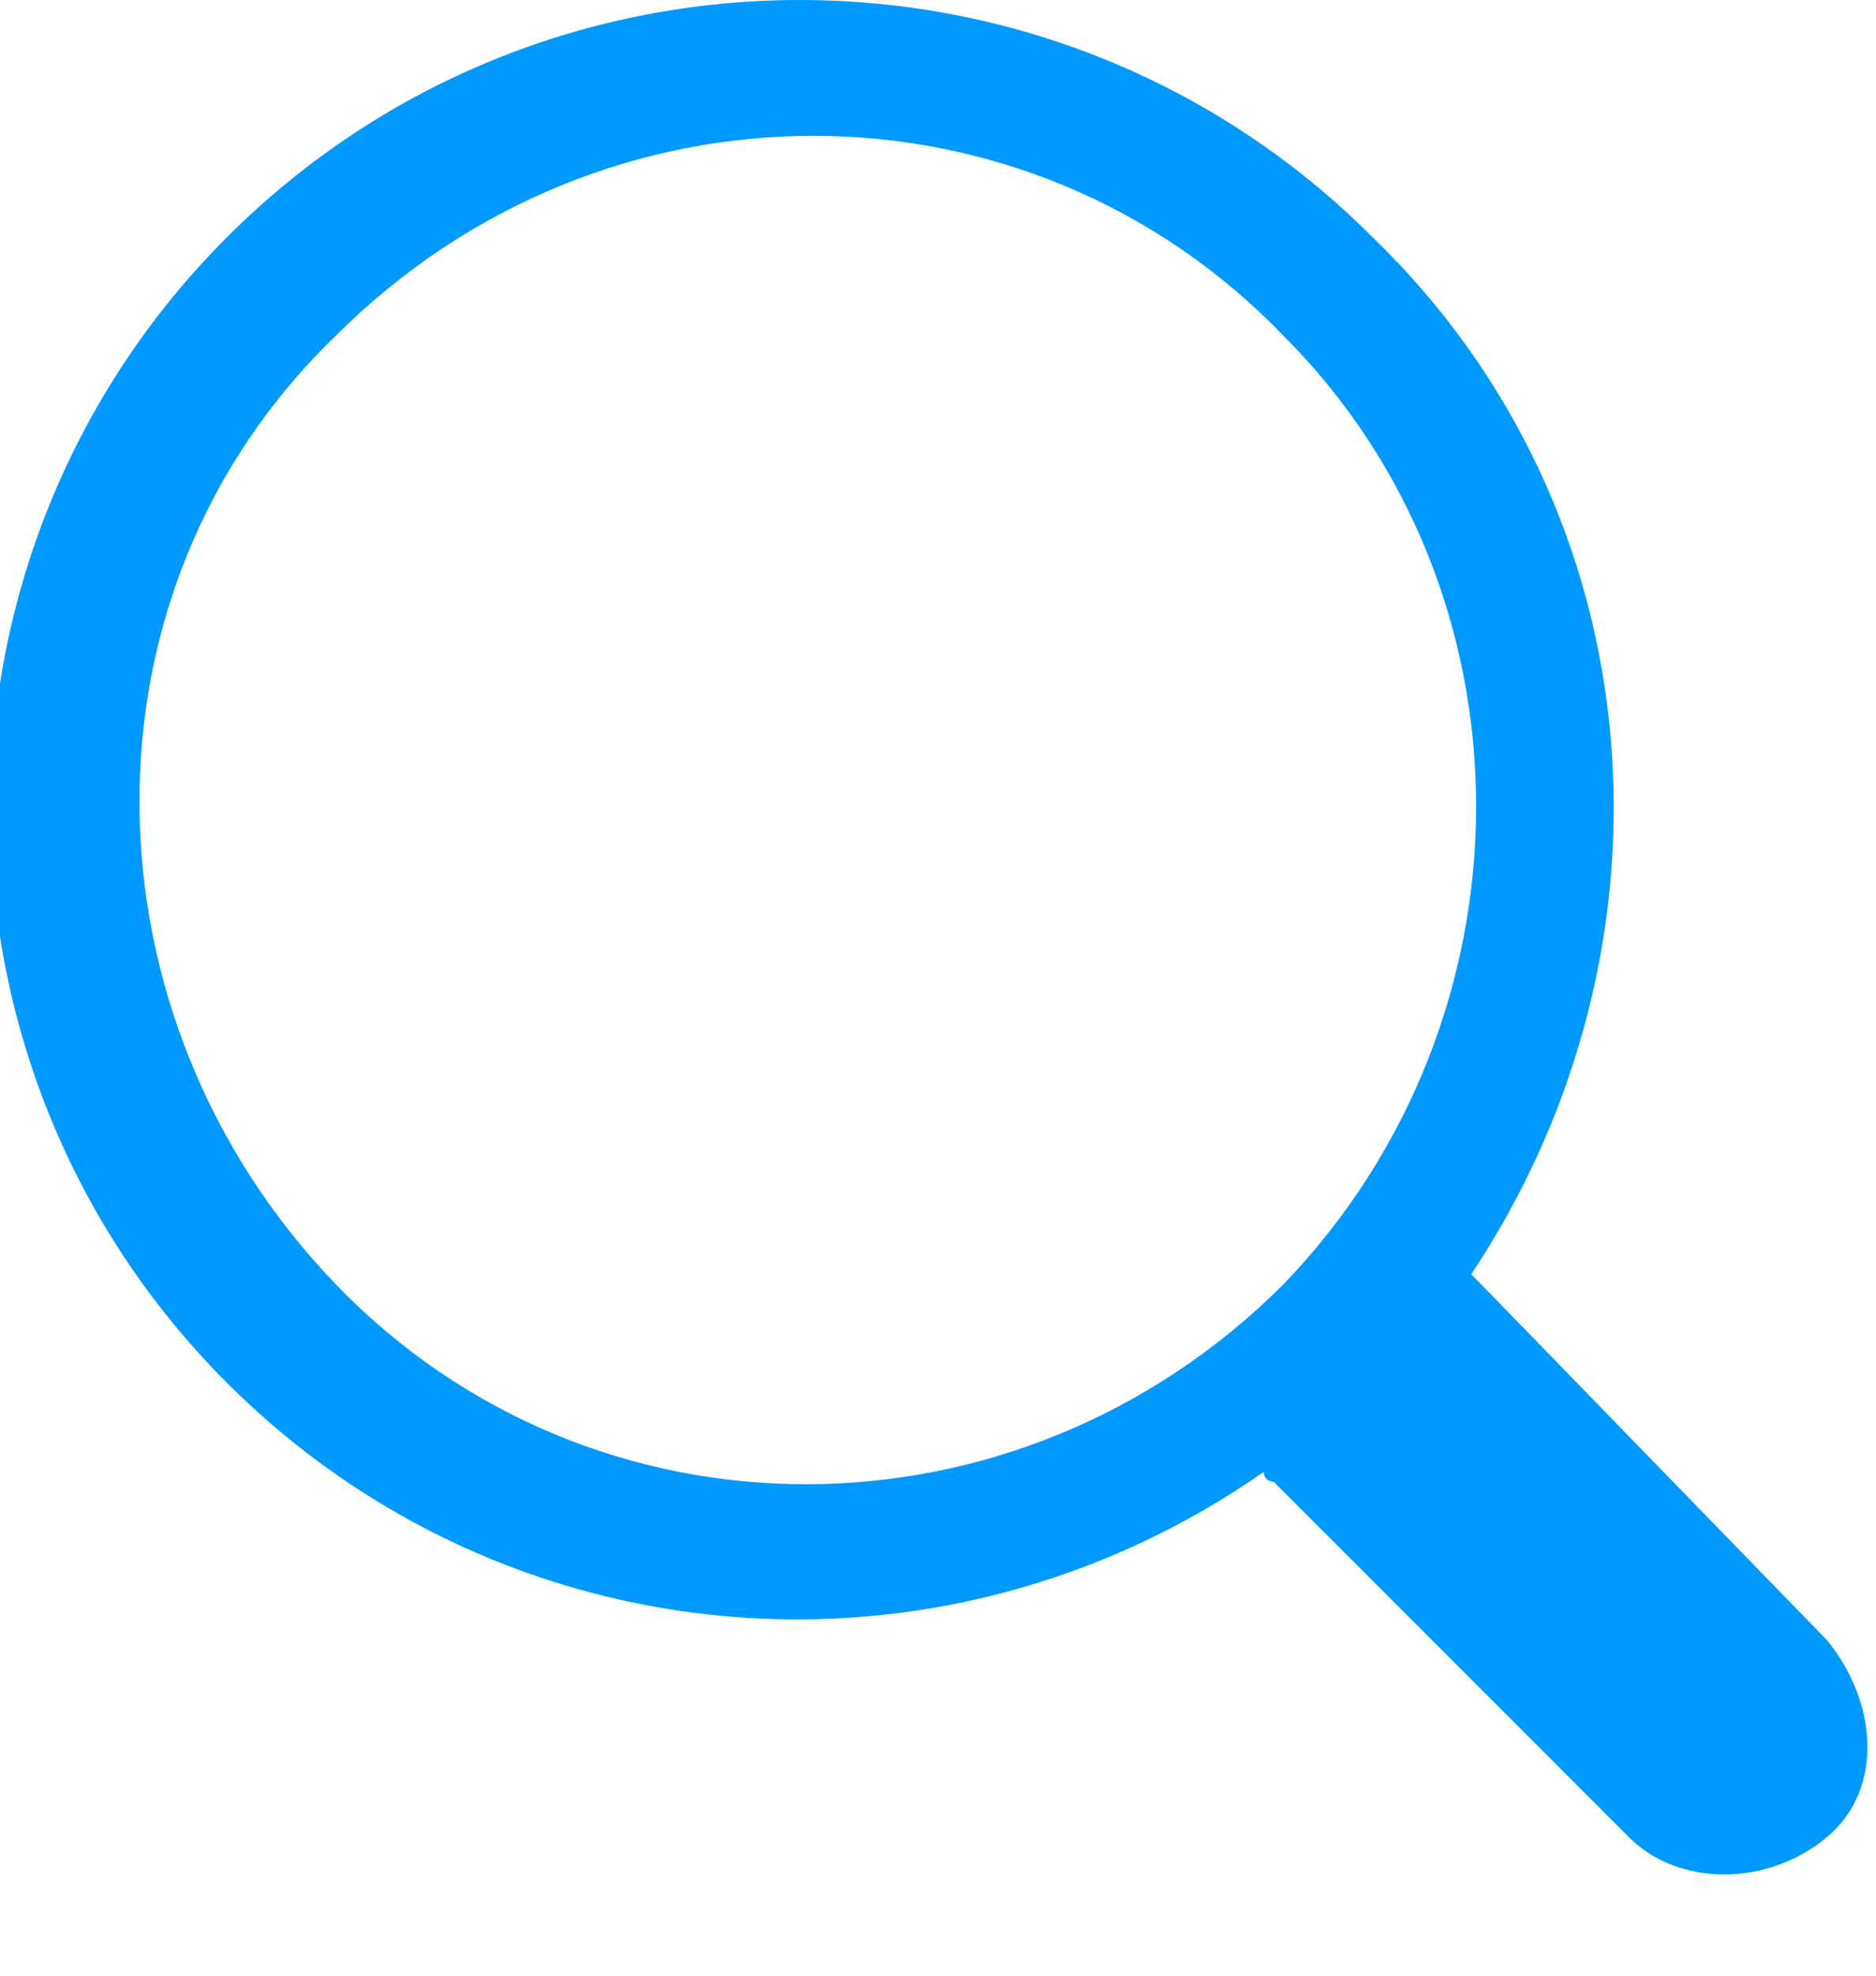 <?xml version="1.0" encoding="utf-8"?>
<!-- Generator: Adobe Illustrator 26.3.1, SVG Export Plug-In . SVG Version: 6.00 Build 0)  -->
<svg version="1.1" id="Layer_1" xmlns="http://www.w3.org/2000/svg" xmlns:xlink="http://www.w3.org/1999/xlink" x="0px" y="0px"
	 viewBox="0 0 19 20" style="enable-background:new 0 0 19 20;" xml:space="preserve">
<style type="text/css">
	.st0{fill:#0099FF;}
</style>
<g transform="matrix(1, 0, 0, 1, 0, 0)">
	<path class="st0" d="M13.9,2.4c-3.2-3.2-8.4-3.2-11.6,0c-3.2,3.2-3.2,8.4,0,11.6c2.8,2.8,7.2,3.2,10.5,0.9c0,0.1,0.1,0.1,0.1,0.1
		l3.6,3.6c0.5,0.5,1.4,0.5,2,0s0.5-1.4,0-2L15,13c0,0-0.1-0.1-0.1-0.1C17.1,9.6,16.8,5.2,13.9,2.4z M13,13c-2.7,2.7-7,2.7-9.6,0
		s-2.7-7,0-9.6c2.7-2.7,7-2.7,9.6,0c0,0,0,0,0,0C15.6,6,15.6,10.3,13,13L13,13z"/>
</g>
</svg>
